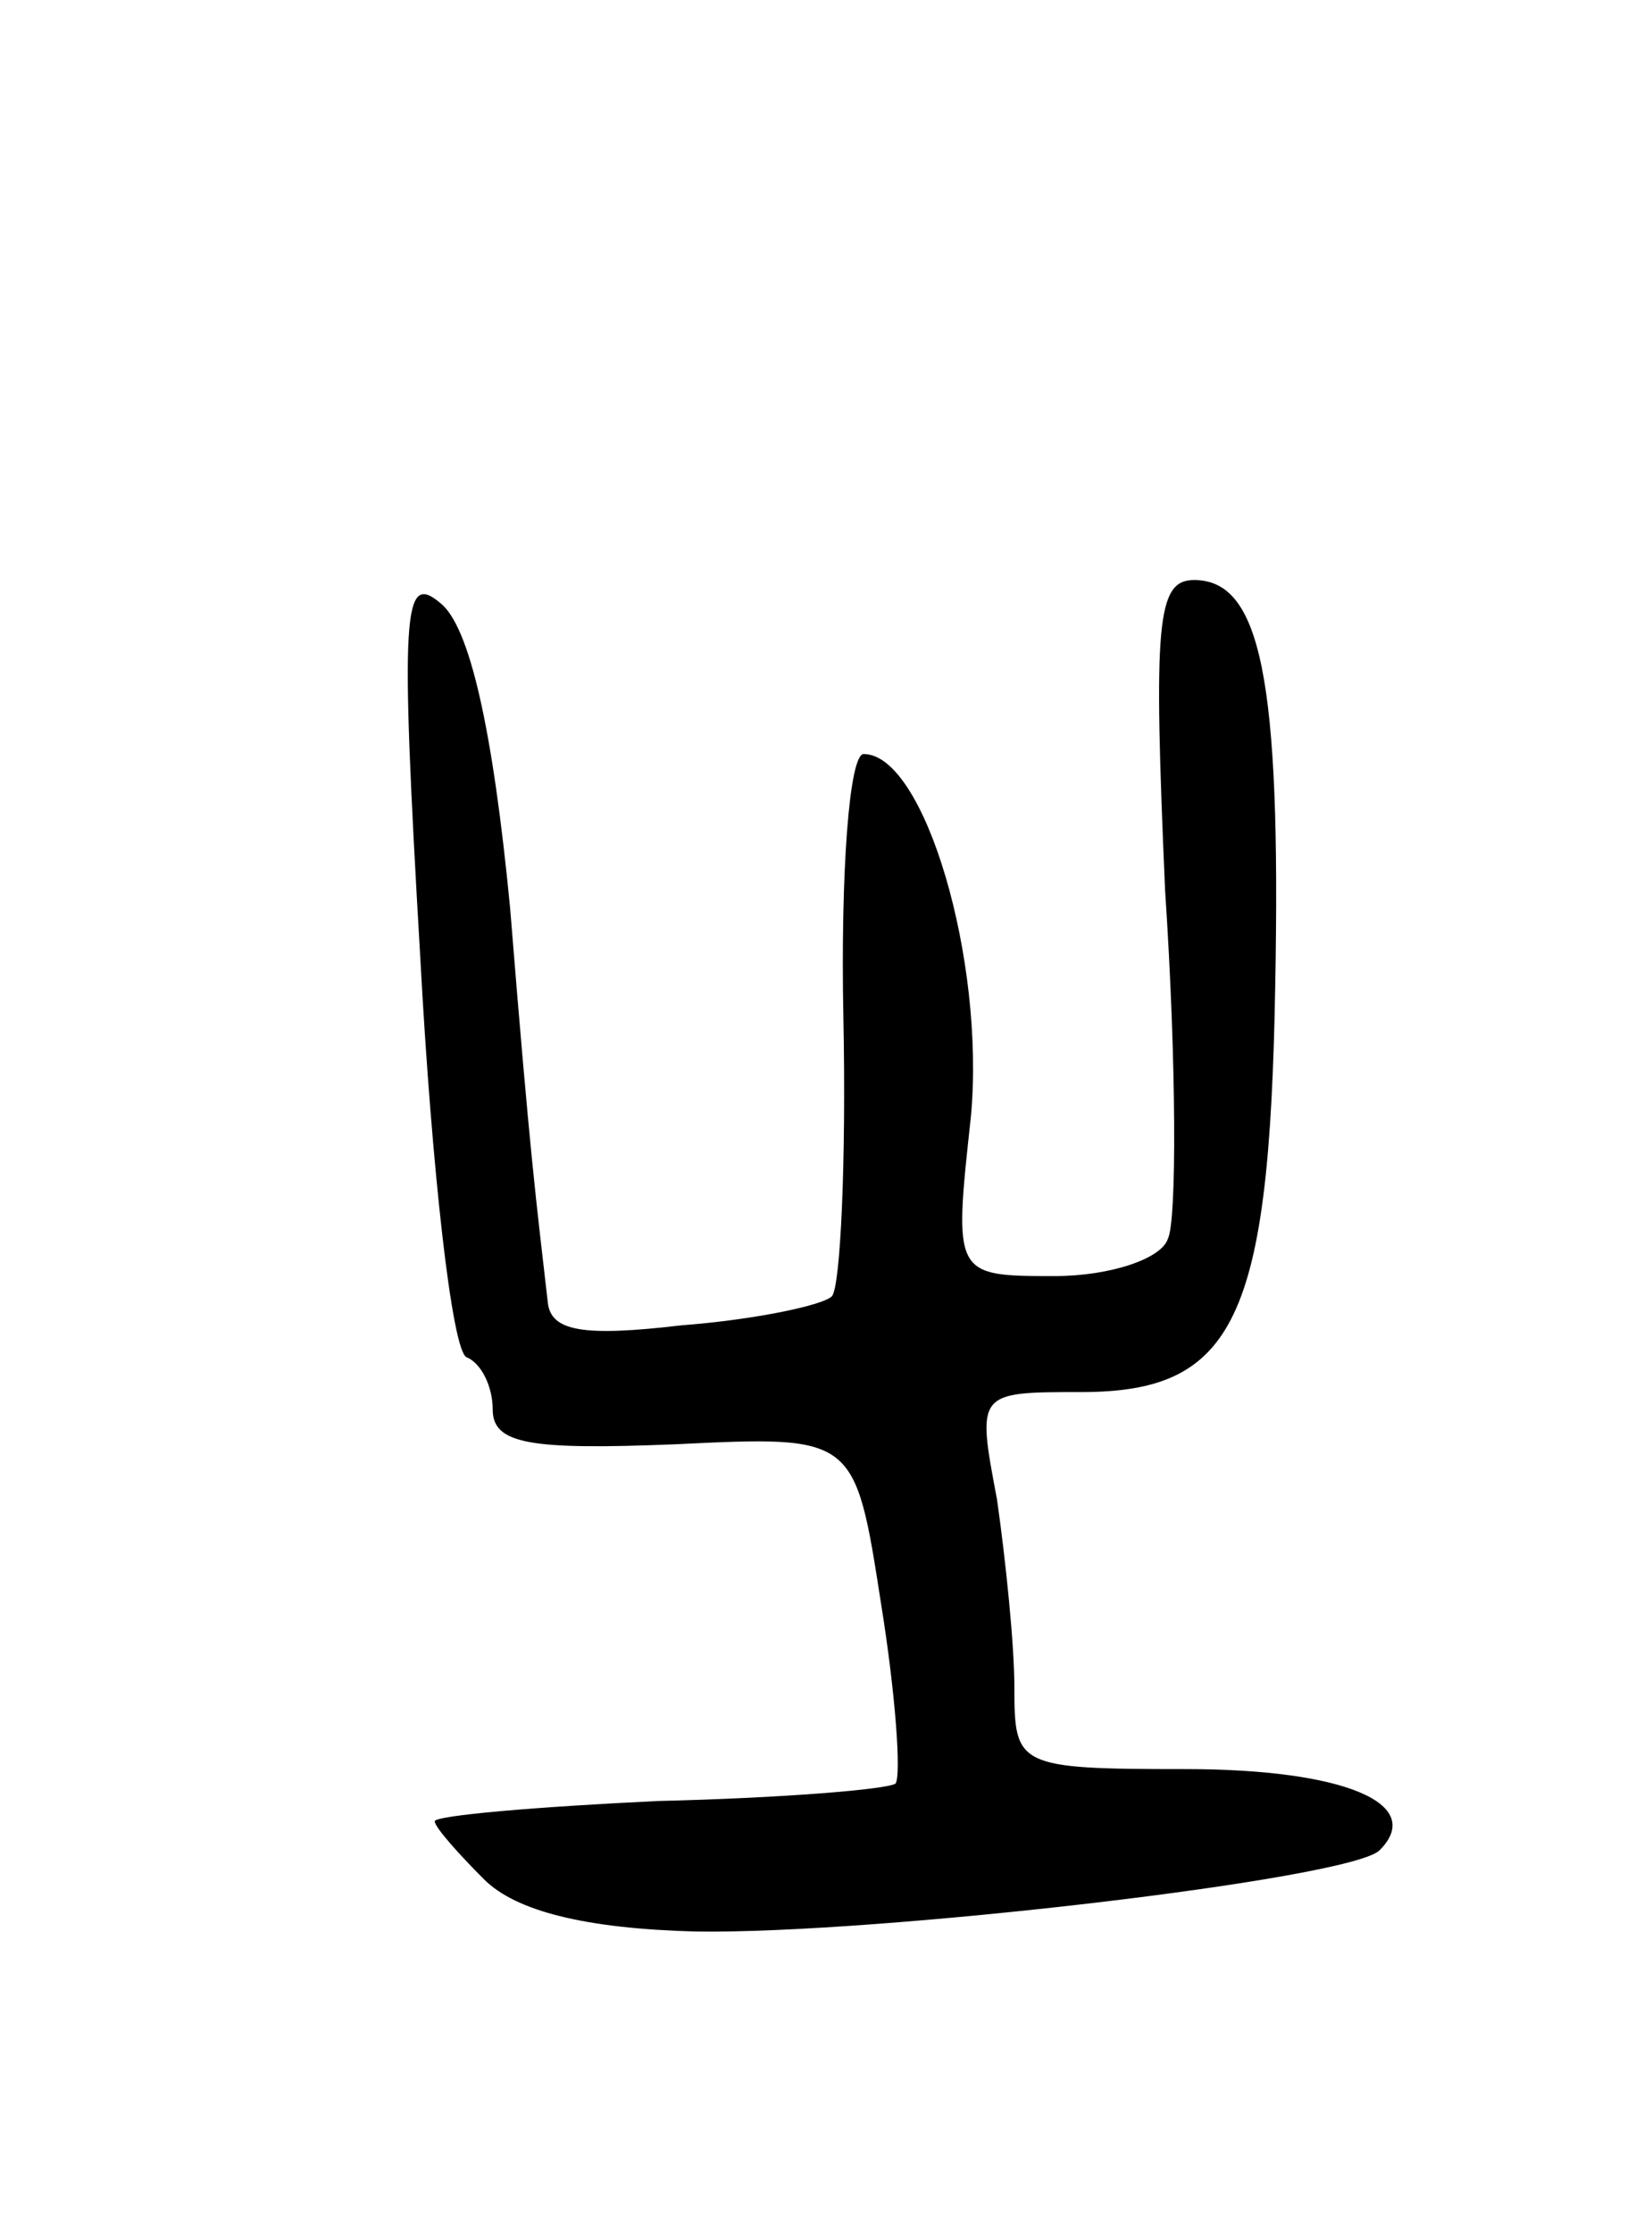 <svg version="1.0" xmlns="http://www.w3.org/2000/svg"
 width="57pt" height="77pt" viewBox="0 0 57 77"
 preserveAspectRatio="xMidYMid meet">
<g transform="translate(0,77) scale(0.1,-0.1)"
fill="#000000" stroke="none">
<path d="M145 440 c4 -74 11 -136 16 -138 5 -2 9 -10 9 -18 0 -12 13 -14 63
-12 62 3 62 3 71 -55 5 -31 7 -59 5 -62 -3 -2 -39 -5 -82 -6 -42 -2 -77 -5
-77 -7 0 -2 8 -11 17 -20 11 -11 35 -17 73 -18 62 -1 226 18 236 28 16 16 -12
28 -67 28 -58 0 -59 1 -59 28 0 15 -3 44 -6 65 -7 37 -7 37 29 37 53 0 65 25
67 140 2 106 -5 140 -28 140 -13 0 -14 -15 -10 -107 4 -60 4 -114 1 -120 -2
-7 -20 -13 -39 -13 -35 0 -35 0 -29 55 5 54 -16 125 -37 125 -5 0 -8 -41 -7
-91 1 -49 -1 -93 -4 -96 -3 -3 -26 -8 -52 -10 -34 -4 -45 -2 -46 8 -4 35 -6
49 -13 136 -6 62 -14 97 -24 105 -13 11 -14 -2 -7 -122z"/>
</g>
</svg>
